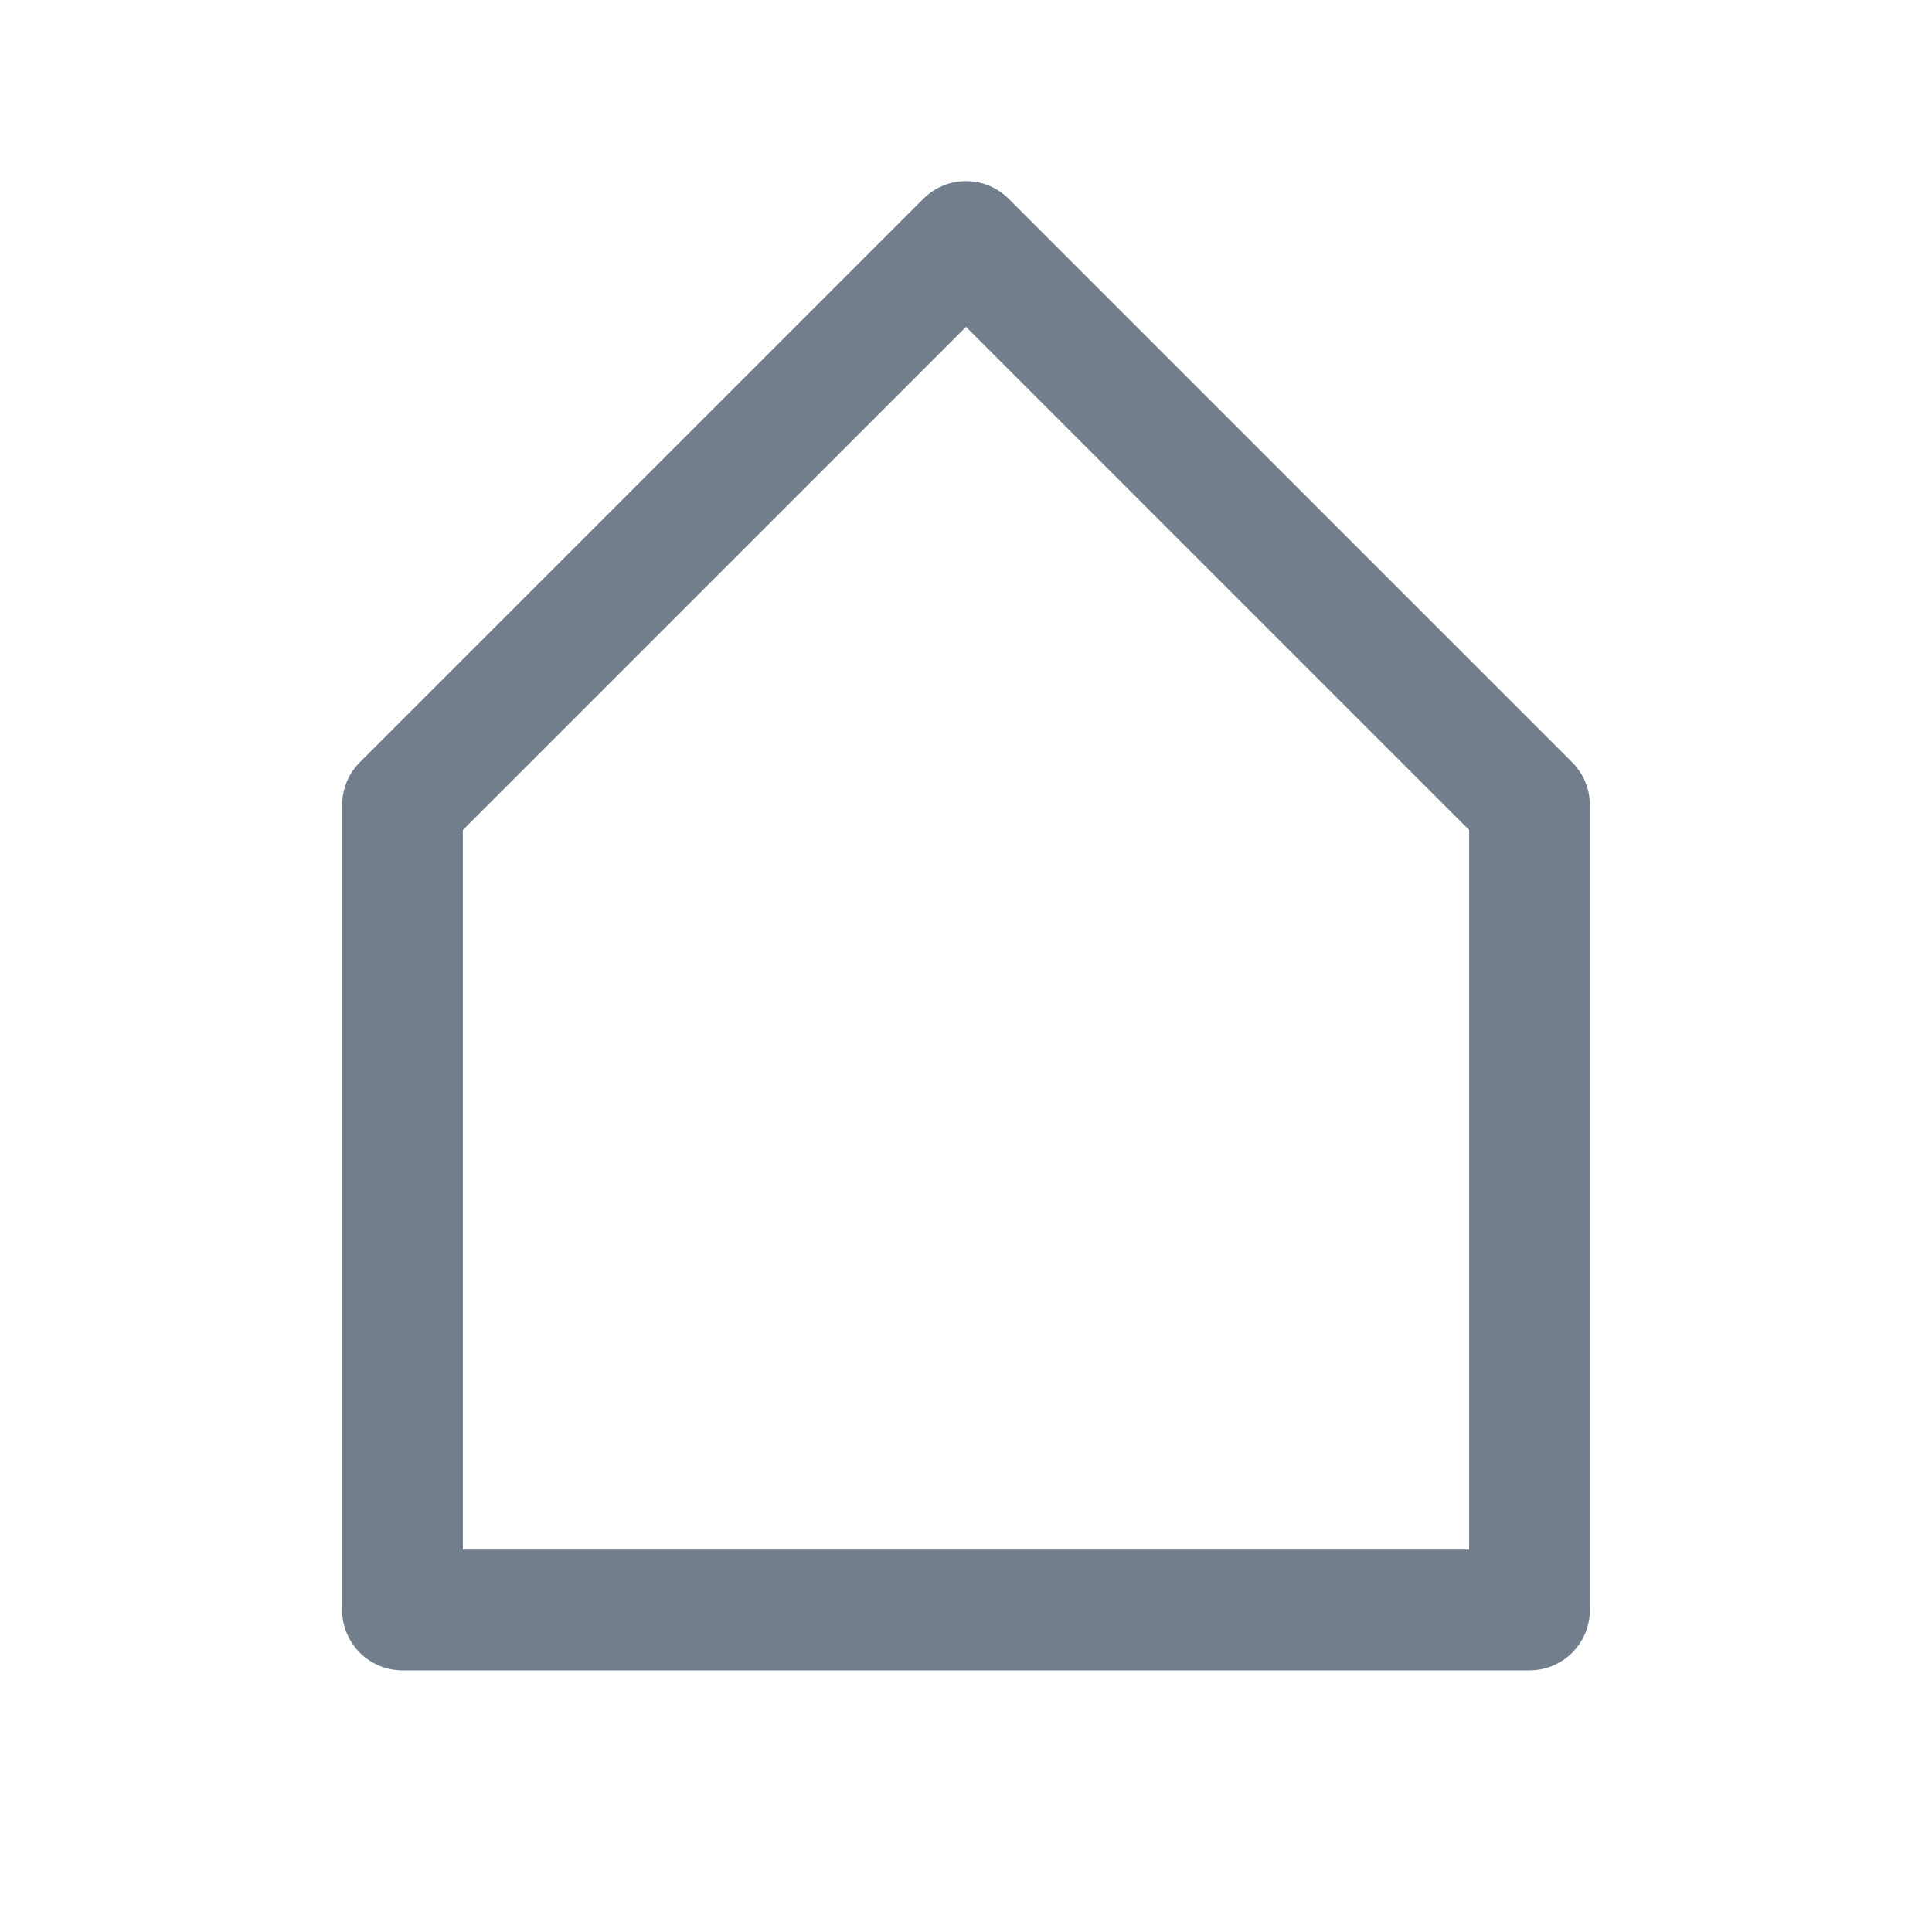 <svg width="24" height="24" viewBox="0 0 24 24" fill="none" xmlns="http://www.w3.org/2000/svg">
<path d="M5 10L12 3L19 10L19 20H5L5 10Z" stroke="#737e8d" stroke-width="1.5" stroke-linecap="round" stroke-linejoin="round"/>
</svg>
